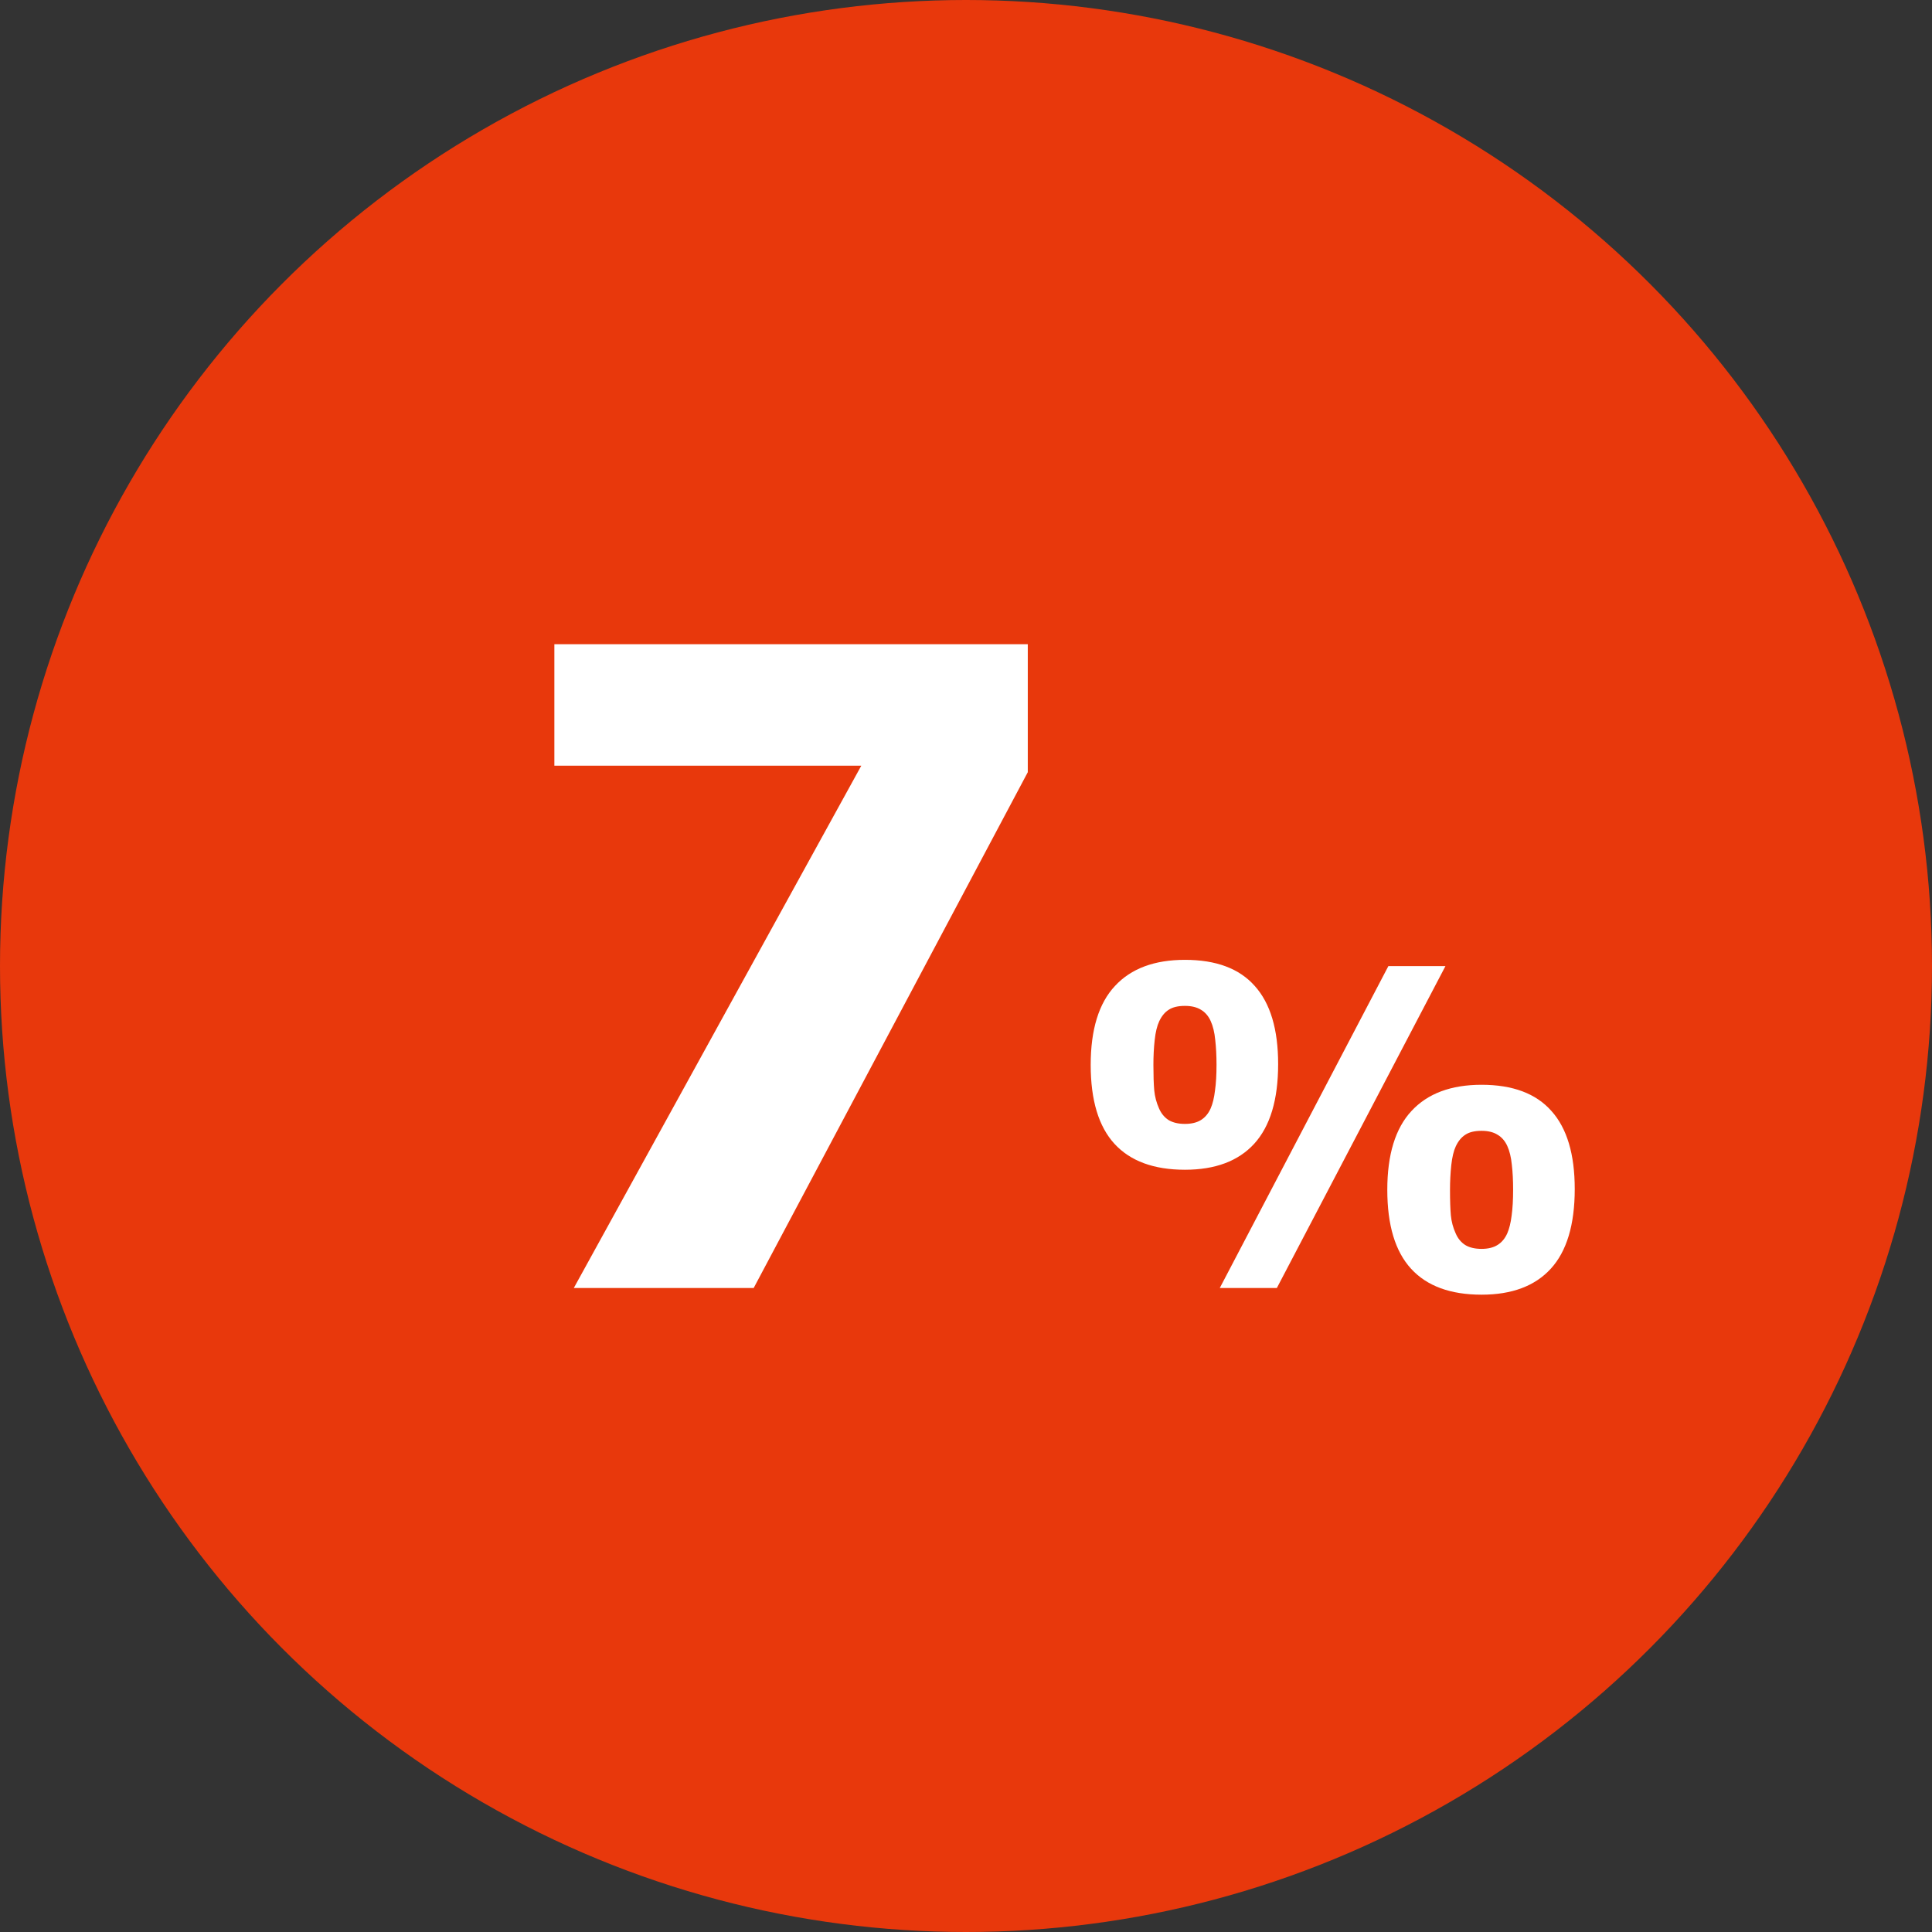 <svg width="48" height="48" viewBox="0 0 48 48" fill="none" xmlns="http://www.w3.org/2000/svg">
<rect x="0" y="0" width="48" height="48" fill="#333333" stroke="none"/>
<circle cx="24" cy="24" r="24" fill="#E8380C"/>
<path d="M25.535 19.185L18.725 32H14.256L21.399 19.023H13.773V16.005H25.535V19.185ZM31.755 26.436C31.755 27.324 31.556 27.984 31.159 28.418C30.765 28.847 30.192 29.062 29.44 29.062C28.666 29.062 28.083 28.847 27.689 28.418C27.295 27.988 27.098 27.334 27.098 26.457C27.098 25.58 27.299 24.926 27.7 24.497C28.101 24.063 28.681 23.847 29.44 23.847C30.213 23.847 30.792 24.063 31.175 24.497C31.561 24.926 31.755 25.573 31.755 26.436ZM35.912 24.002L31.723 32H30.305L34.494 24.002H35.912ZM39.124 29.54C39.124 30.428 38.925 31.089 38.528 31.522C38.134 31.952 37.561 32.166 36.809 32.166C36.036 32.166 35.452 31.952 35.058 31.522C34.664 31.092 34.467 30.439 34.467 29.561C34.467 28.684 34.668 28.031 35.069 27.601C35.47 27.168 36.05 26.951 36.809 26.951C37.583 26.951 38.161 27.168 38.544 27.601C38.931 28.031 39.124 28.677 39.124 29.54ZM30.224 26.452C30.224 26.226 30.213 26.02 30.192 25.834C30.174 25.648 30.136 25.492 30.079 25.367C30.022 25.241 29.941 25.148 29.837 25.087C29.734 25.023 29.601 24.991 29.44 24.991C29.268 24.991 29.134 25.023 29.037 25.087C28.94 25.148 28.862 25.243 28.801 25.372C28.747 25.487 28.709 25.642 28.688 25.839C28.666 26.036 28.656 26.242 28.656 26.457C28.656 26.722 28.663 26.933 28.677 27.091C28.692 27.245 28.731 27.393 28.795 27.537C28.849 27.662 28.928 27.759 29.032 27.827C29.139 27.891 29.275 27.923 29.44 27.923C29.601 27.923 29.734 27.891 29.837 27.827C29.941 27.762 30.022 27.666 30.079 27.537C30.129 27.422 30.165 27.275 30.186 27.096C30.212 26.917 30.224 26.702 30.224 26.452ZM37.593 29.556C37.593 29.331 37.583 29.125 37.561 28.939C37.543 28.752 37.505 28.596 37.448 28.471C37.391 28.346 37.31 28.253 37.206 28.192C37.103 28.127 36.97 28.095 36.809 28.095C36.637 28.095 36.503 28.127 36.406 28.192C36.31 28.253 36.231 28.348 36.17 28.477C36.116 28.591 36.079 28.747 36.057 28.944C36.036 29.141 36.025 29.347 36.025 29.561C36.025 29.826 36.032 30.038 36.046 30.195C36.061 30.349 36.1 30.498 36.165 30.641C36.218 30.766 36.297 30.863 36.401 30.931C36.508 30.996 36.644 31.028 36.809 31.028C36.97 31.028 37.103 30.996 37.206 30.931C37.31 30.867 37.391 30.77 37.448 30.641C37.498 30.526 37.534 30.38 37.556 30.201C37.581 30.022 37.593 29.807 37.593 29.556Z" fill="white"/>
</svg>
